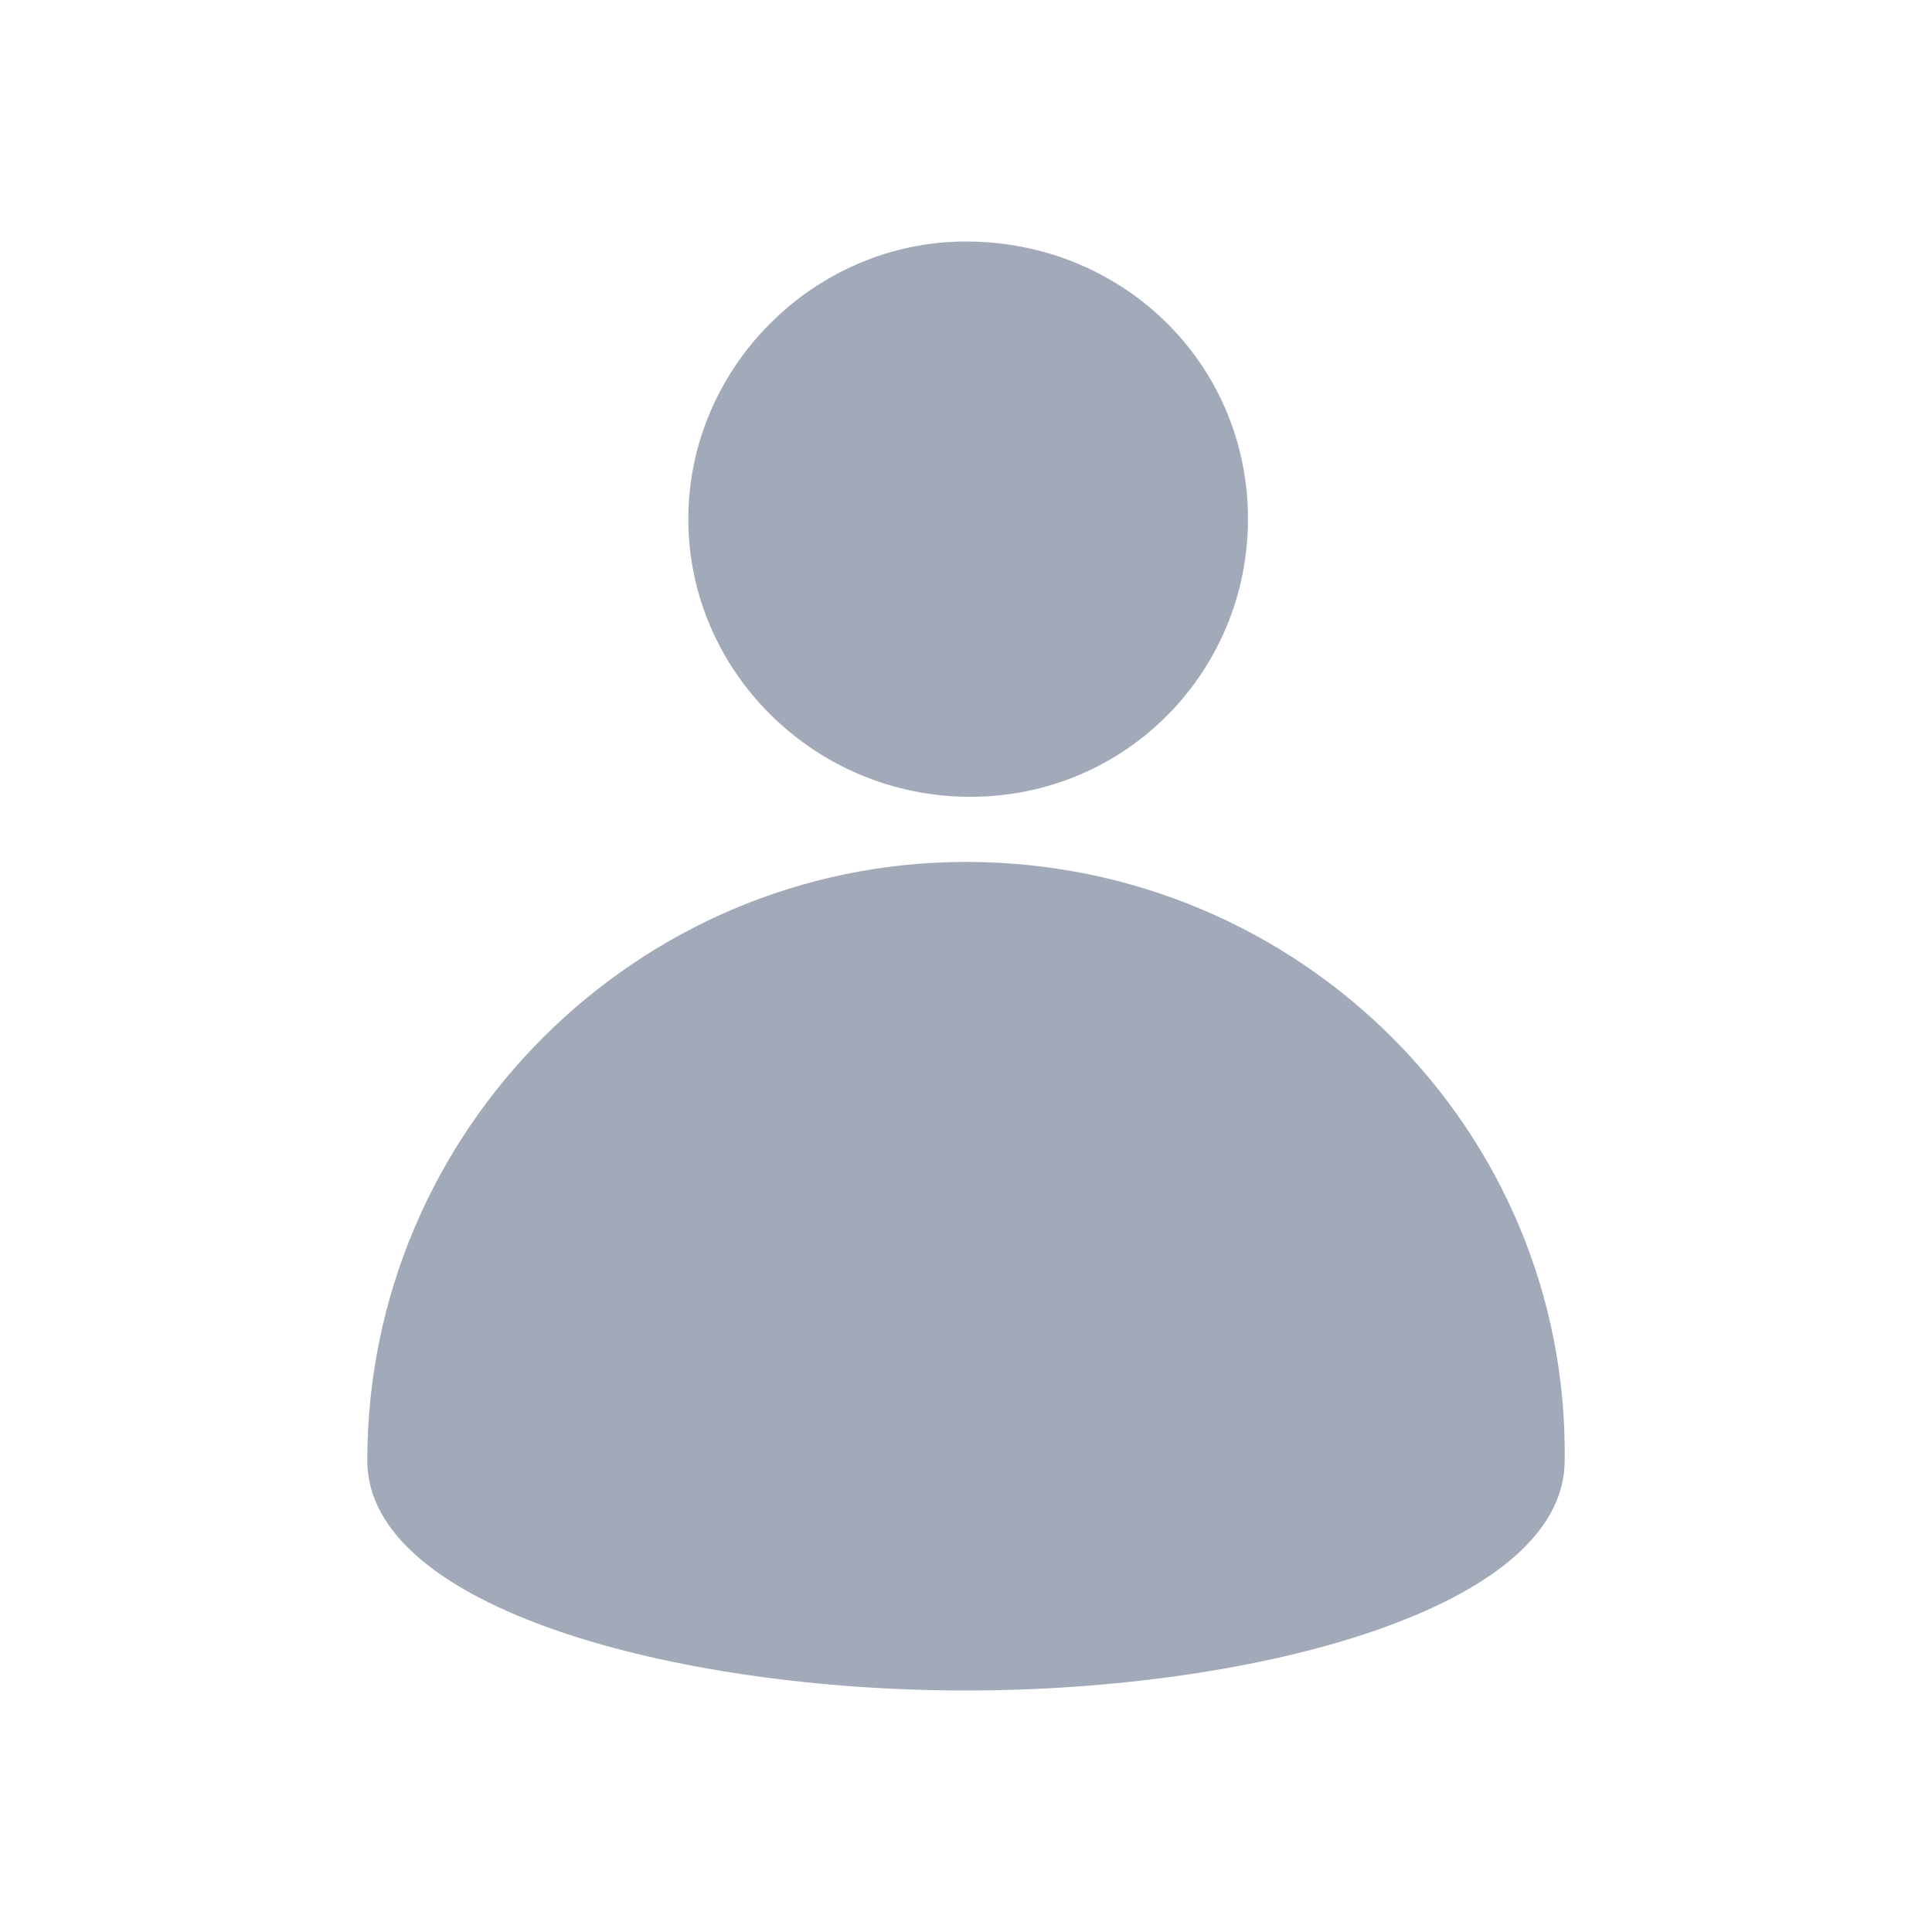<svg width="40" height="40" viewBox="0 0 40 40" fill="none" xmlns="http://www.w3.org/2000/svg">
    <path
        d="M20.089 16.497C23.323 16.497 25.838 13.892 25.838 10.748C25.838 7.515 23.233 5 20 5C16.856 5 14.251 7.605 14.251 10.748C14.251 13.892 16.856 16.497 20.089 16.497Z"
        fill="#A2AABA" />
    <path
        d="M20 17.845C13.173 17.845 7.604 23.414 7.604 30.24C7.604 33.294 13.982 35 20 35C26.017 35 32.395 33.294 32.395 30.24C32.484 23.414 26.916 17.845 20 17.845Z"
        fill="#A2AABA" />
</svg>